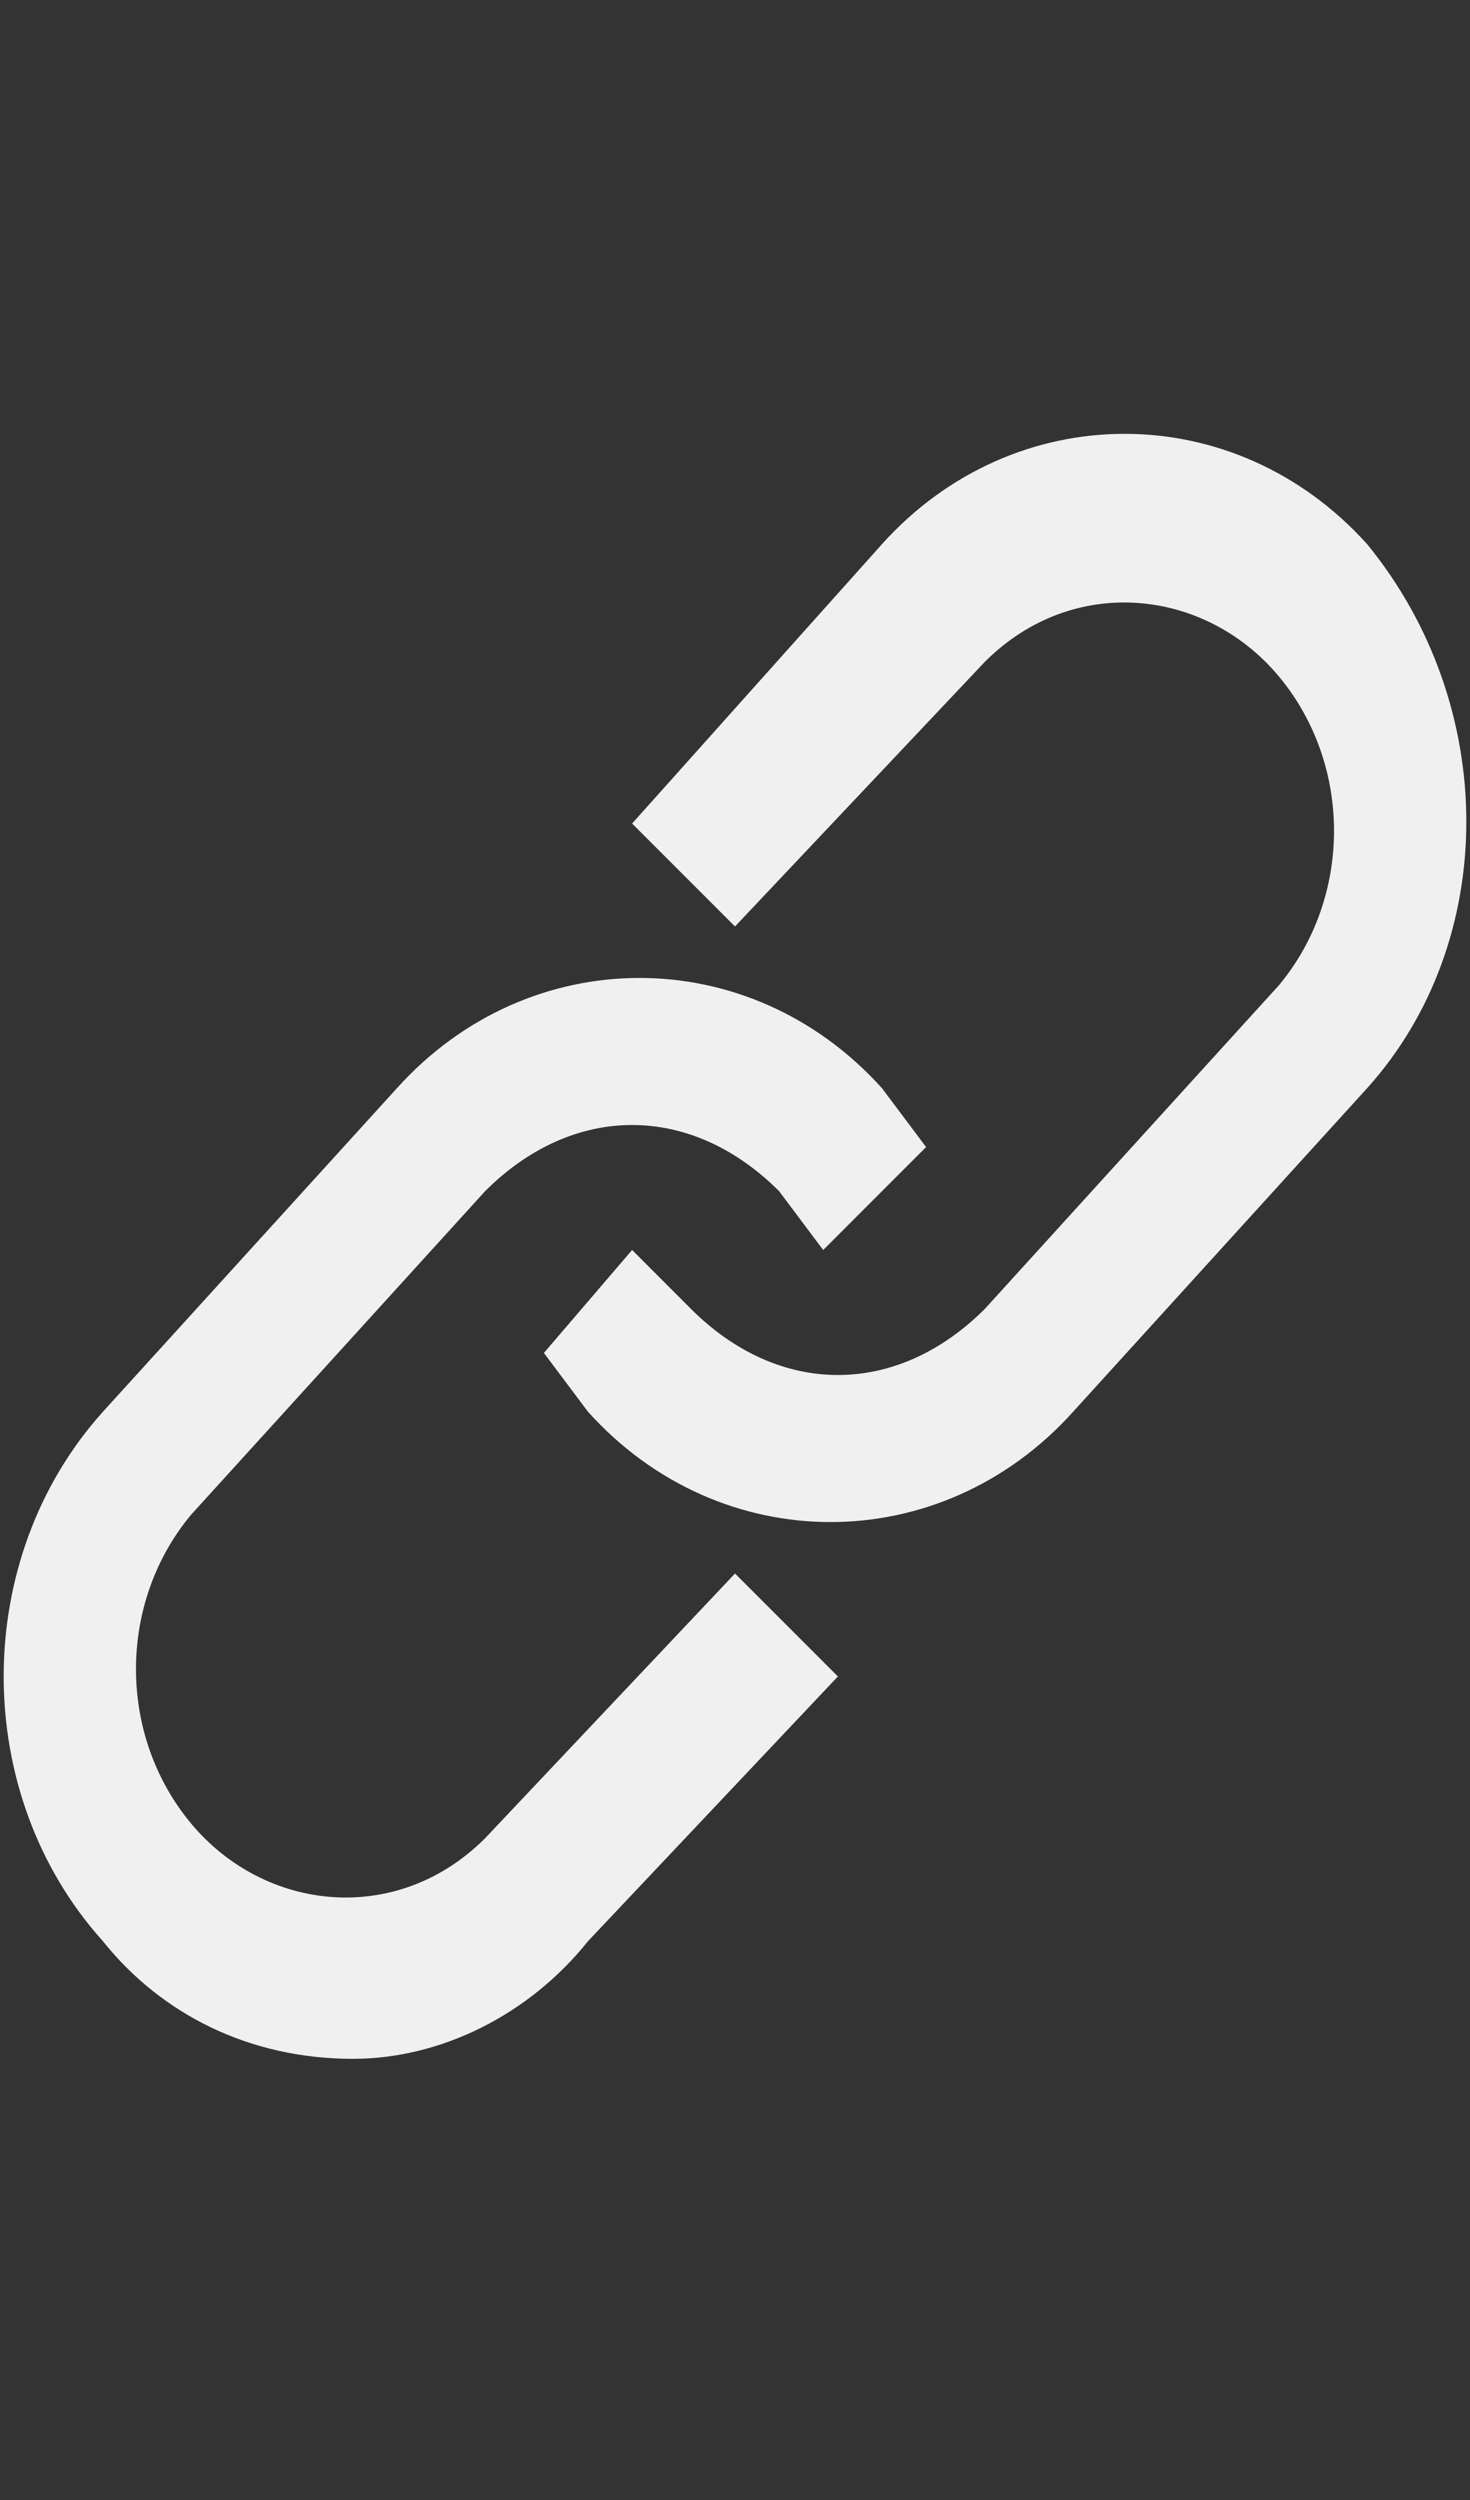 <?xml version="1.0" encoding="utf-8"?>
<!-- Generator: Adobe Illustrator 24.3.0, SVG Export Plug-In . SVG Version: 6.00 Build 0)  -->
<svg version="1.1" id="Layer_1" xmlns="http://www.w3.org/2000/svg" xmlns:xlink="http://www.w3.org/1999/xlink" x="0px" y="0px"
	 viewBox="0 0 10 17" style="enable-background:new 0 0 10 17;" xml:space="preserve">
<rect x="0" y="0" width="10" height="17" fill="#333333" stroke="none"/>
<style type="text/css">
	.st0{fill:#F0F0F0;}
</style>
<path class="st0" d="M9.3,3.7c-0.9-1-2.4-1-3.3,0L4.3,5.6L5,6.3l1.7-1.8c0.6-0.6,1.5-0.5,2,0.1s0.5,1.5,0,2.1l-2,2.2
	c-0.6,0.6-1.4,0.6-2,0L4.3,8.5L3.7,9.2L4,9.6c0.9,1,2.4,1,3.3,0l0,0l2-2.2C10.2,6.4,10.2,4.8,9.3,3.7z"/>
<path class="st0" d="M3.3,12.5c-0.6,0.6-1.5,0.5-2-0.1s-0.5-1.5,0-2.1l2-2.2c0.6-0.6,1.4-0.6,2,0l0.3,0.4l0.7-0.7L6,7.4
	c-0.9-1-2.4-1-3.3,0l-2,2.2c-0.9,1-0.9,2.6,0,3.6c0.4,0.5,1,0.8,1.7,0.8C3,14,3.6,13.7,4,13.2l1.7-1.8L5,10.7L3.3,12.5z"/>
</svg>
